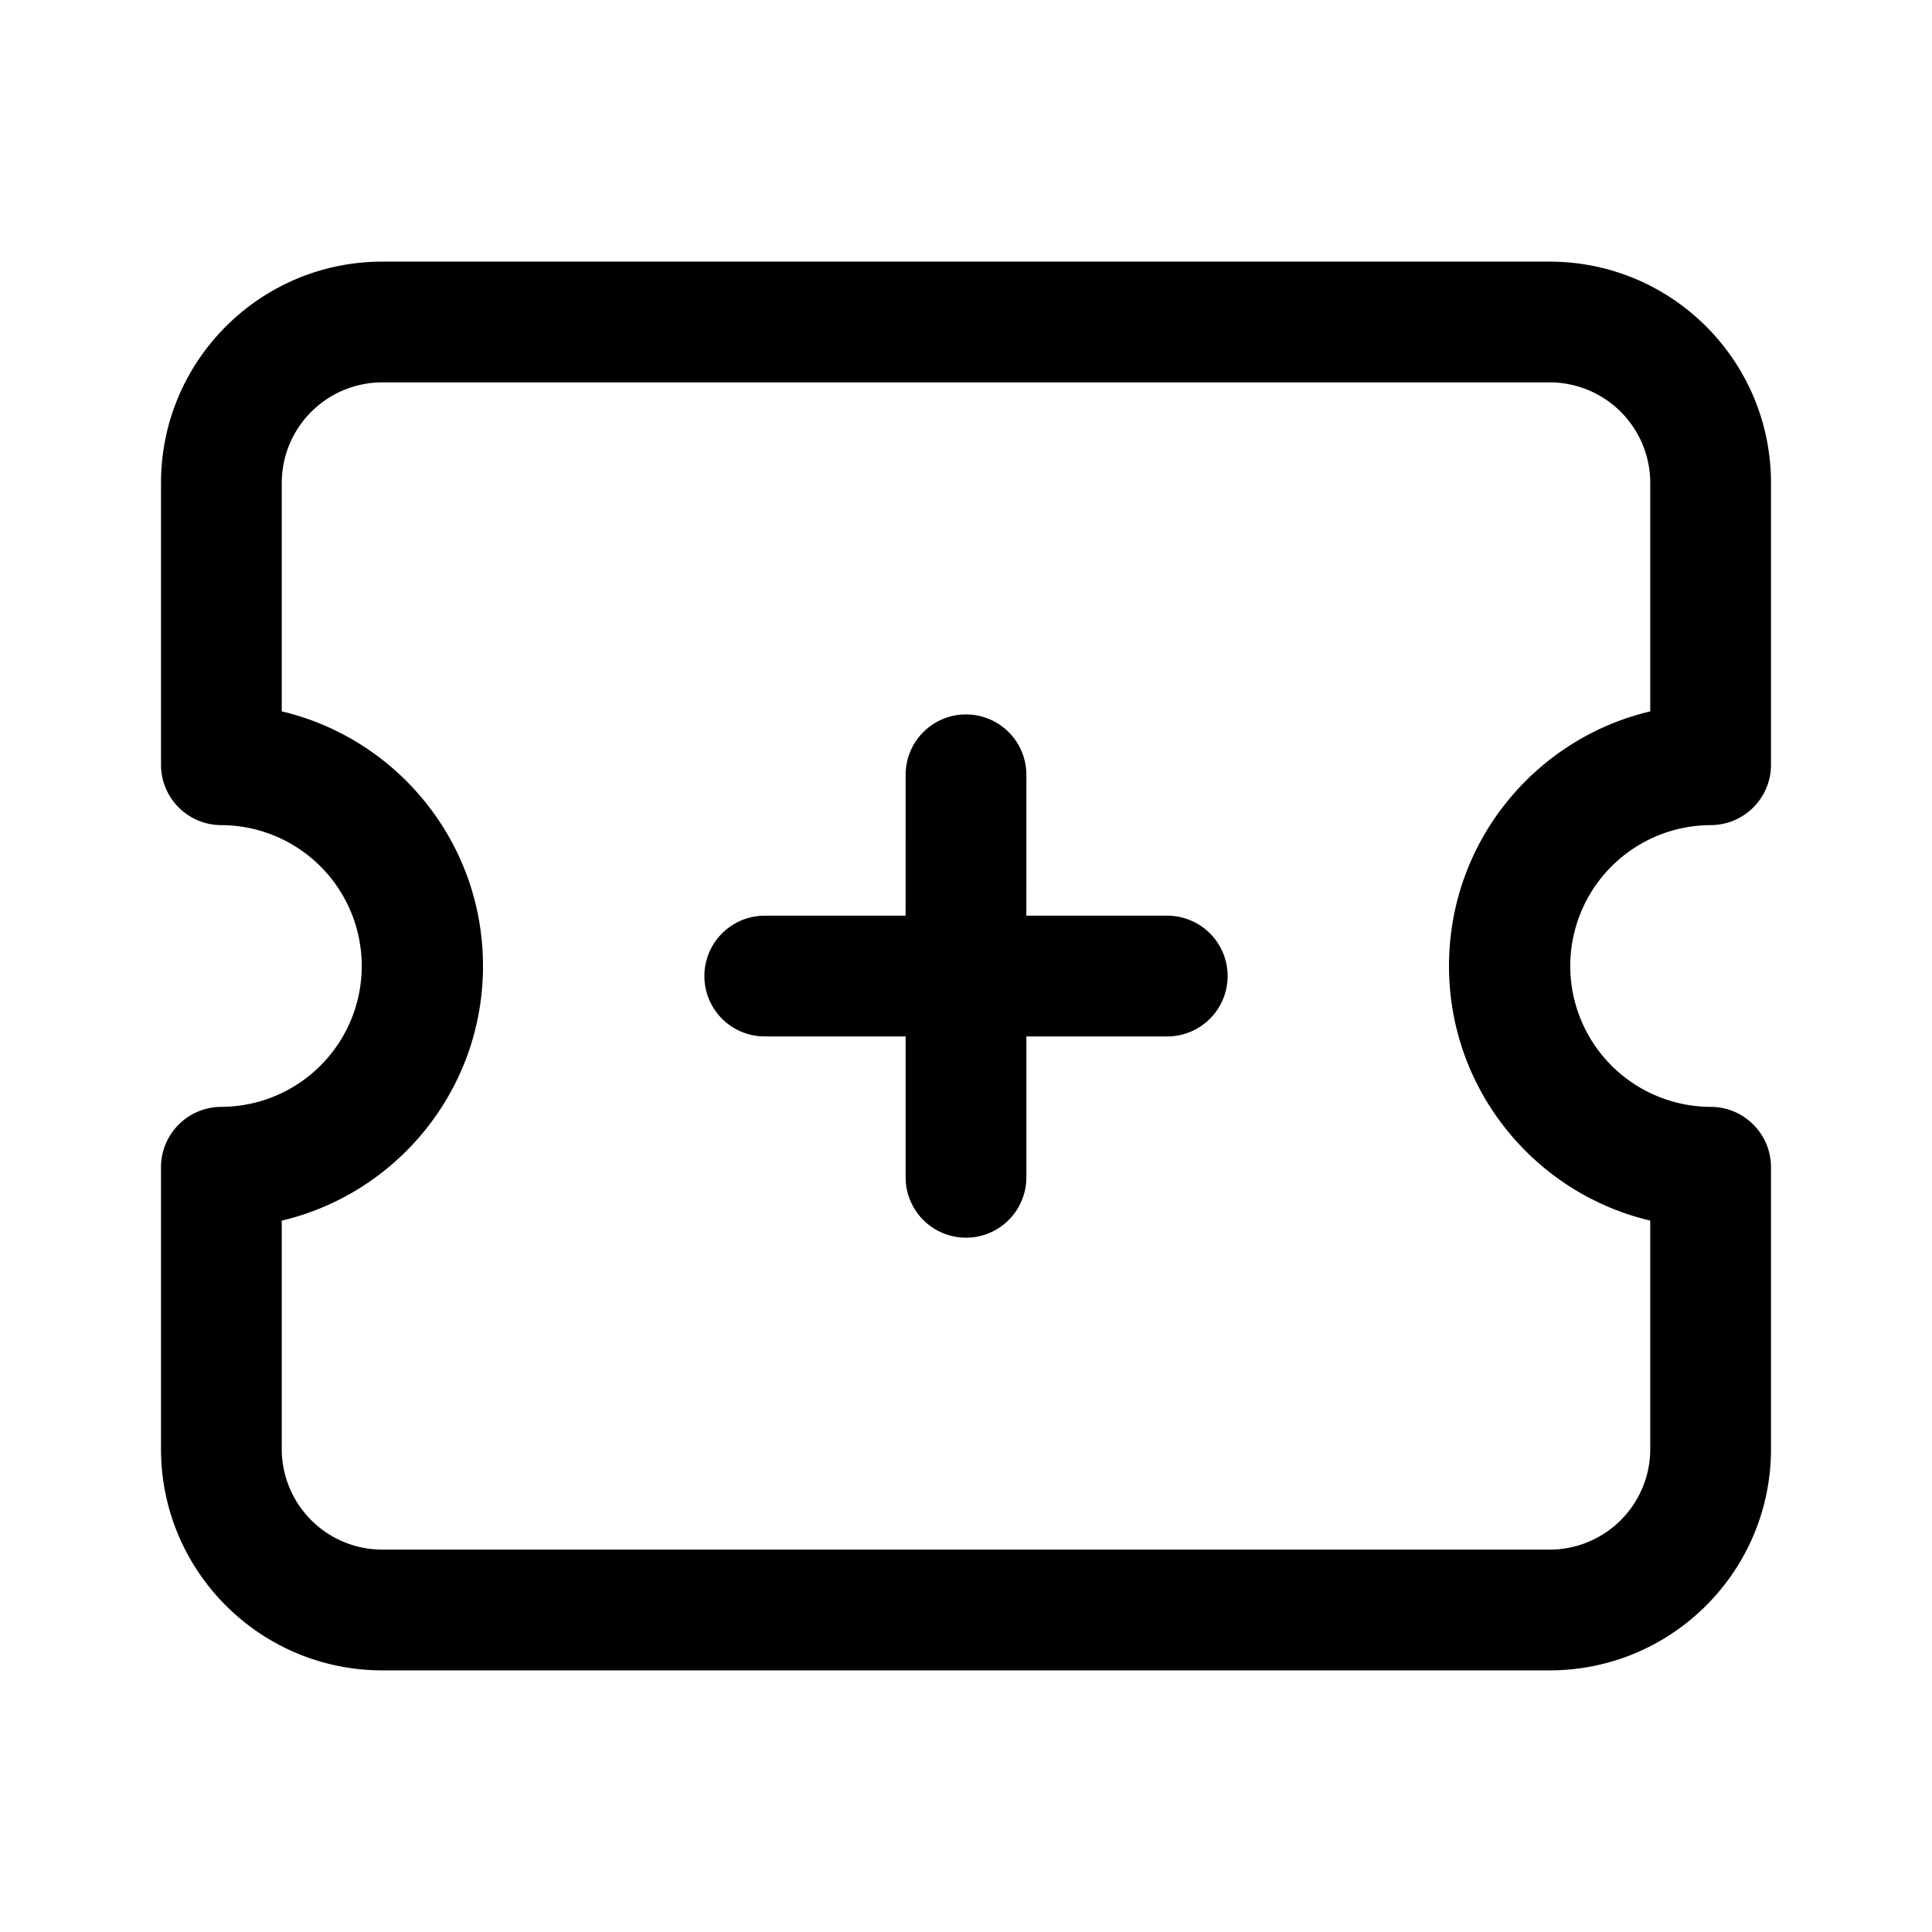 <svg xmlns="http://www.w3.org/2000/svg" viewBox="0 0 1024 1024" version="1.1"><path d="M821.333 138.667c64.8 0 117.333 52.533 117.333 117.333v149.333a32 32 0 0 1-32 32 74.667 74.667 0 0 0 0 149.333 32 32 0 0 1 32 32v149.333c0 64.8-52.533 117.333-117.333 117.333H202.667c-64.8 0-117.333-52.533-117.333-117.333V618.667a32 32 0 0 1 32-32 74.667 74.667 0 0 0 0-149.333 32 32 0 0 1-32-32V256c0-64.8 52.533-117.333 117.333-117.333h618.667z m0 64H202.667a53.333 53.333 0 0 0-53.333 53.333v121.045C210.485 391.488 256 446.432 256 512c0 65.568-45.515 120.512-106.667 134.955V768a53.333 53.333 0 0 0 53.333 53.333h618.667a53.333 53.333 0 0 0 53.333-53.333V646.955C813.515 632.512 768 577.568 768 512c0-65.568 45.515-120.512 106.667-134.955V256a53.333 53.333 0 0 0-53.333-53.333zM512 378.667a32 32 0 0 1 32 32l-0.011 74.667H618.667a32 32 0 0 1 31.947 30.123L650.667 517.333a32 32 0 0 1-32 32h-74.667v74.667a32 32 0 0 1-30.123 31.947L512 656a32 32 0 0 1-32-32v-74.667h-74.667a32 32 0 0 1-31.947-30.123L373.333 517.333a32 32 0 0 1 32-32h74.656l0.011-74.667a32 32 0 0 1 30.123-31.947z" fill="#000000" p-id="6308"></path></svg>